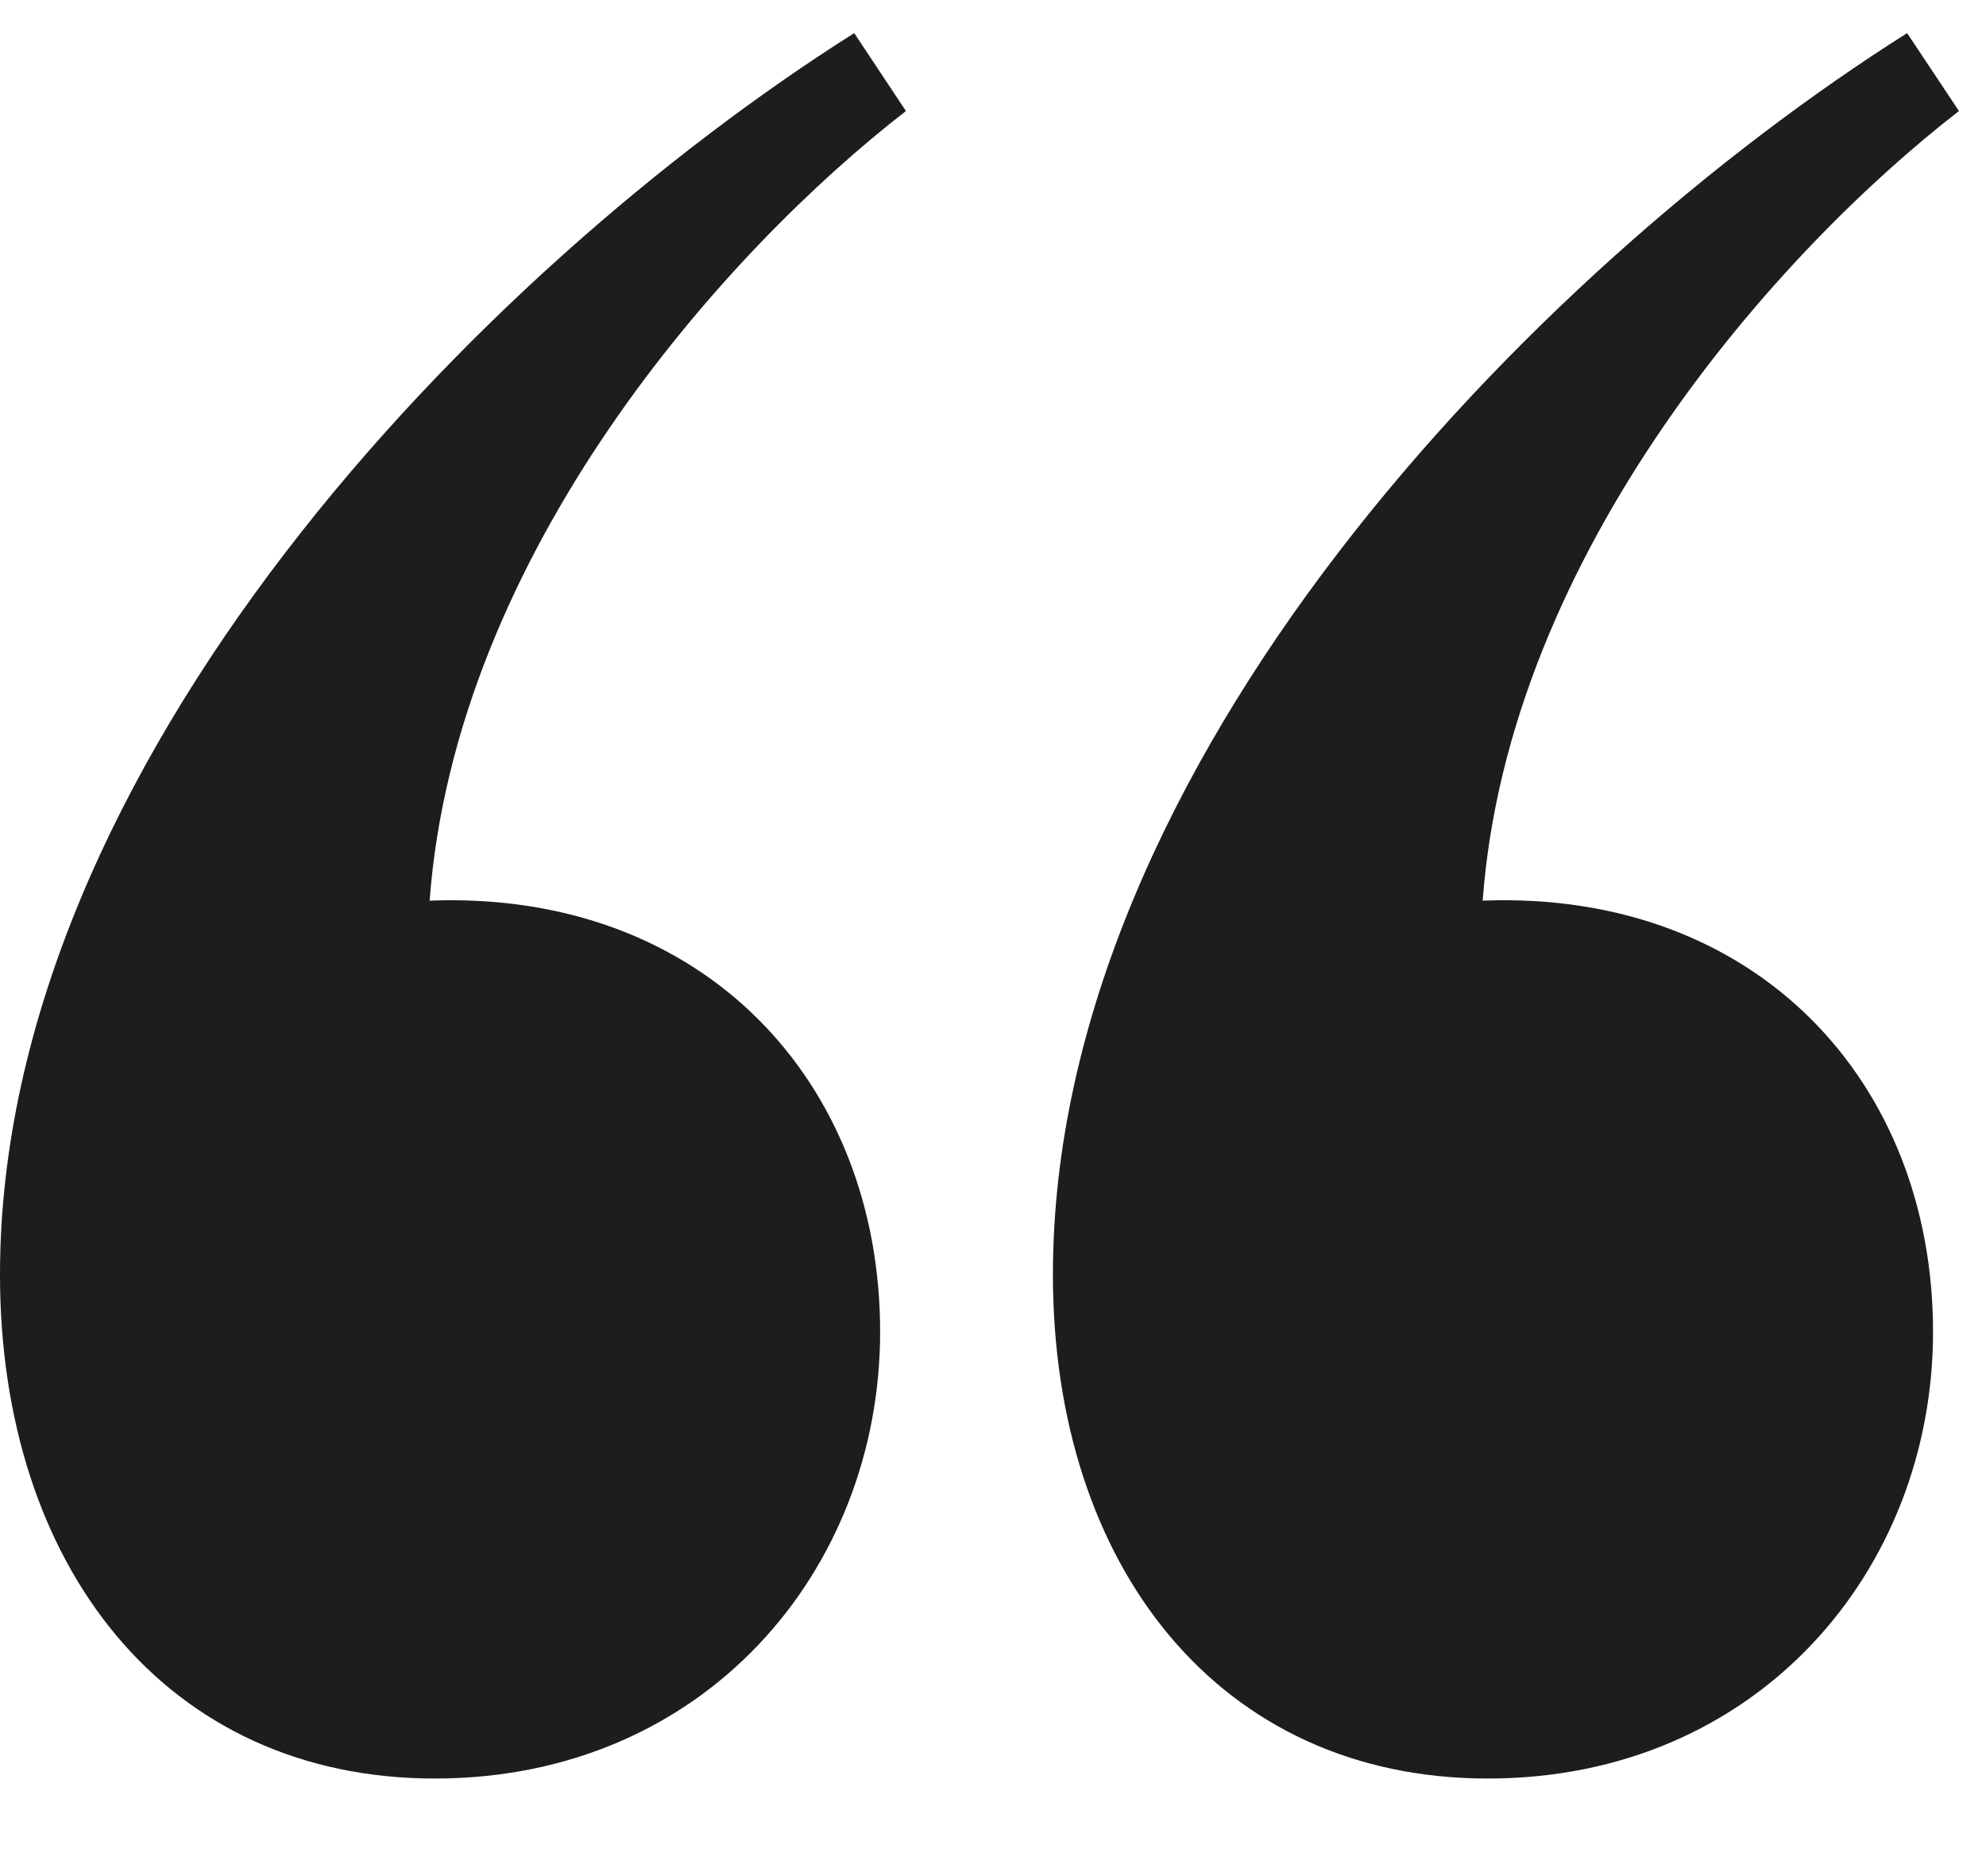 <svg width="18" height="17" viewBox="0 0 18 17" fill="none" xmlns="http://www.w3.org/2000/svg">
<path id="Vector" d="M17.52 12.068C17.52 9.808 15.925 8.067 13.438 8.161C13.672 5.007 16.112 2.277 17.755 1.006L17.285 0.3C13.86 2.465 9.543 6.937 9.543 11.55C9.543 14.186 11.045 16.116 13.485 16.116C15.925 16.116 17.52 14.233 17.52 12.068ZM7.977 12.068C7.977 9.808 6.381 8.067 3.894 8.161C4.129 5.007 6.569 2.277 8.211 1.006L7.742 0.3C4.317 2.465 0 6.937 0 11.55C0 14.186 1.501 16.116 3.941 16.116C6.381 16.116 7.977 14.233 7.977 12.068Z" fill="#1C1D1F"/>
</svg>
